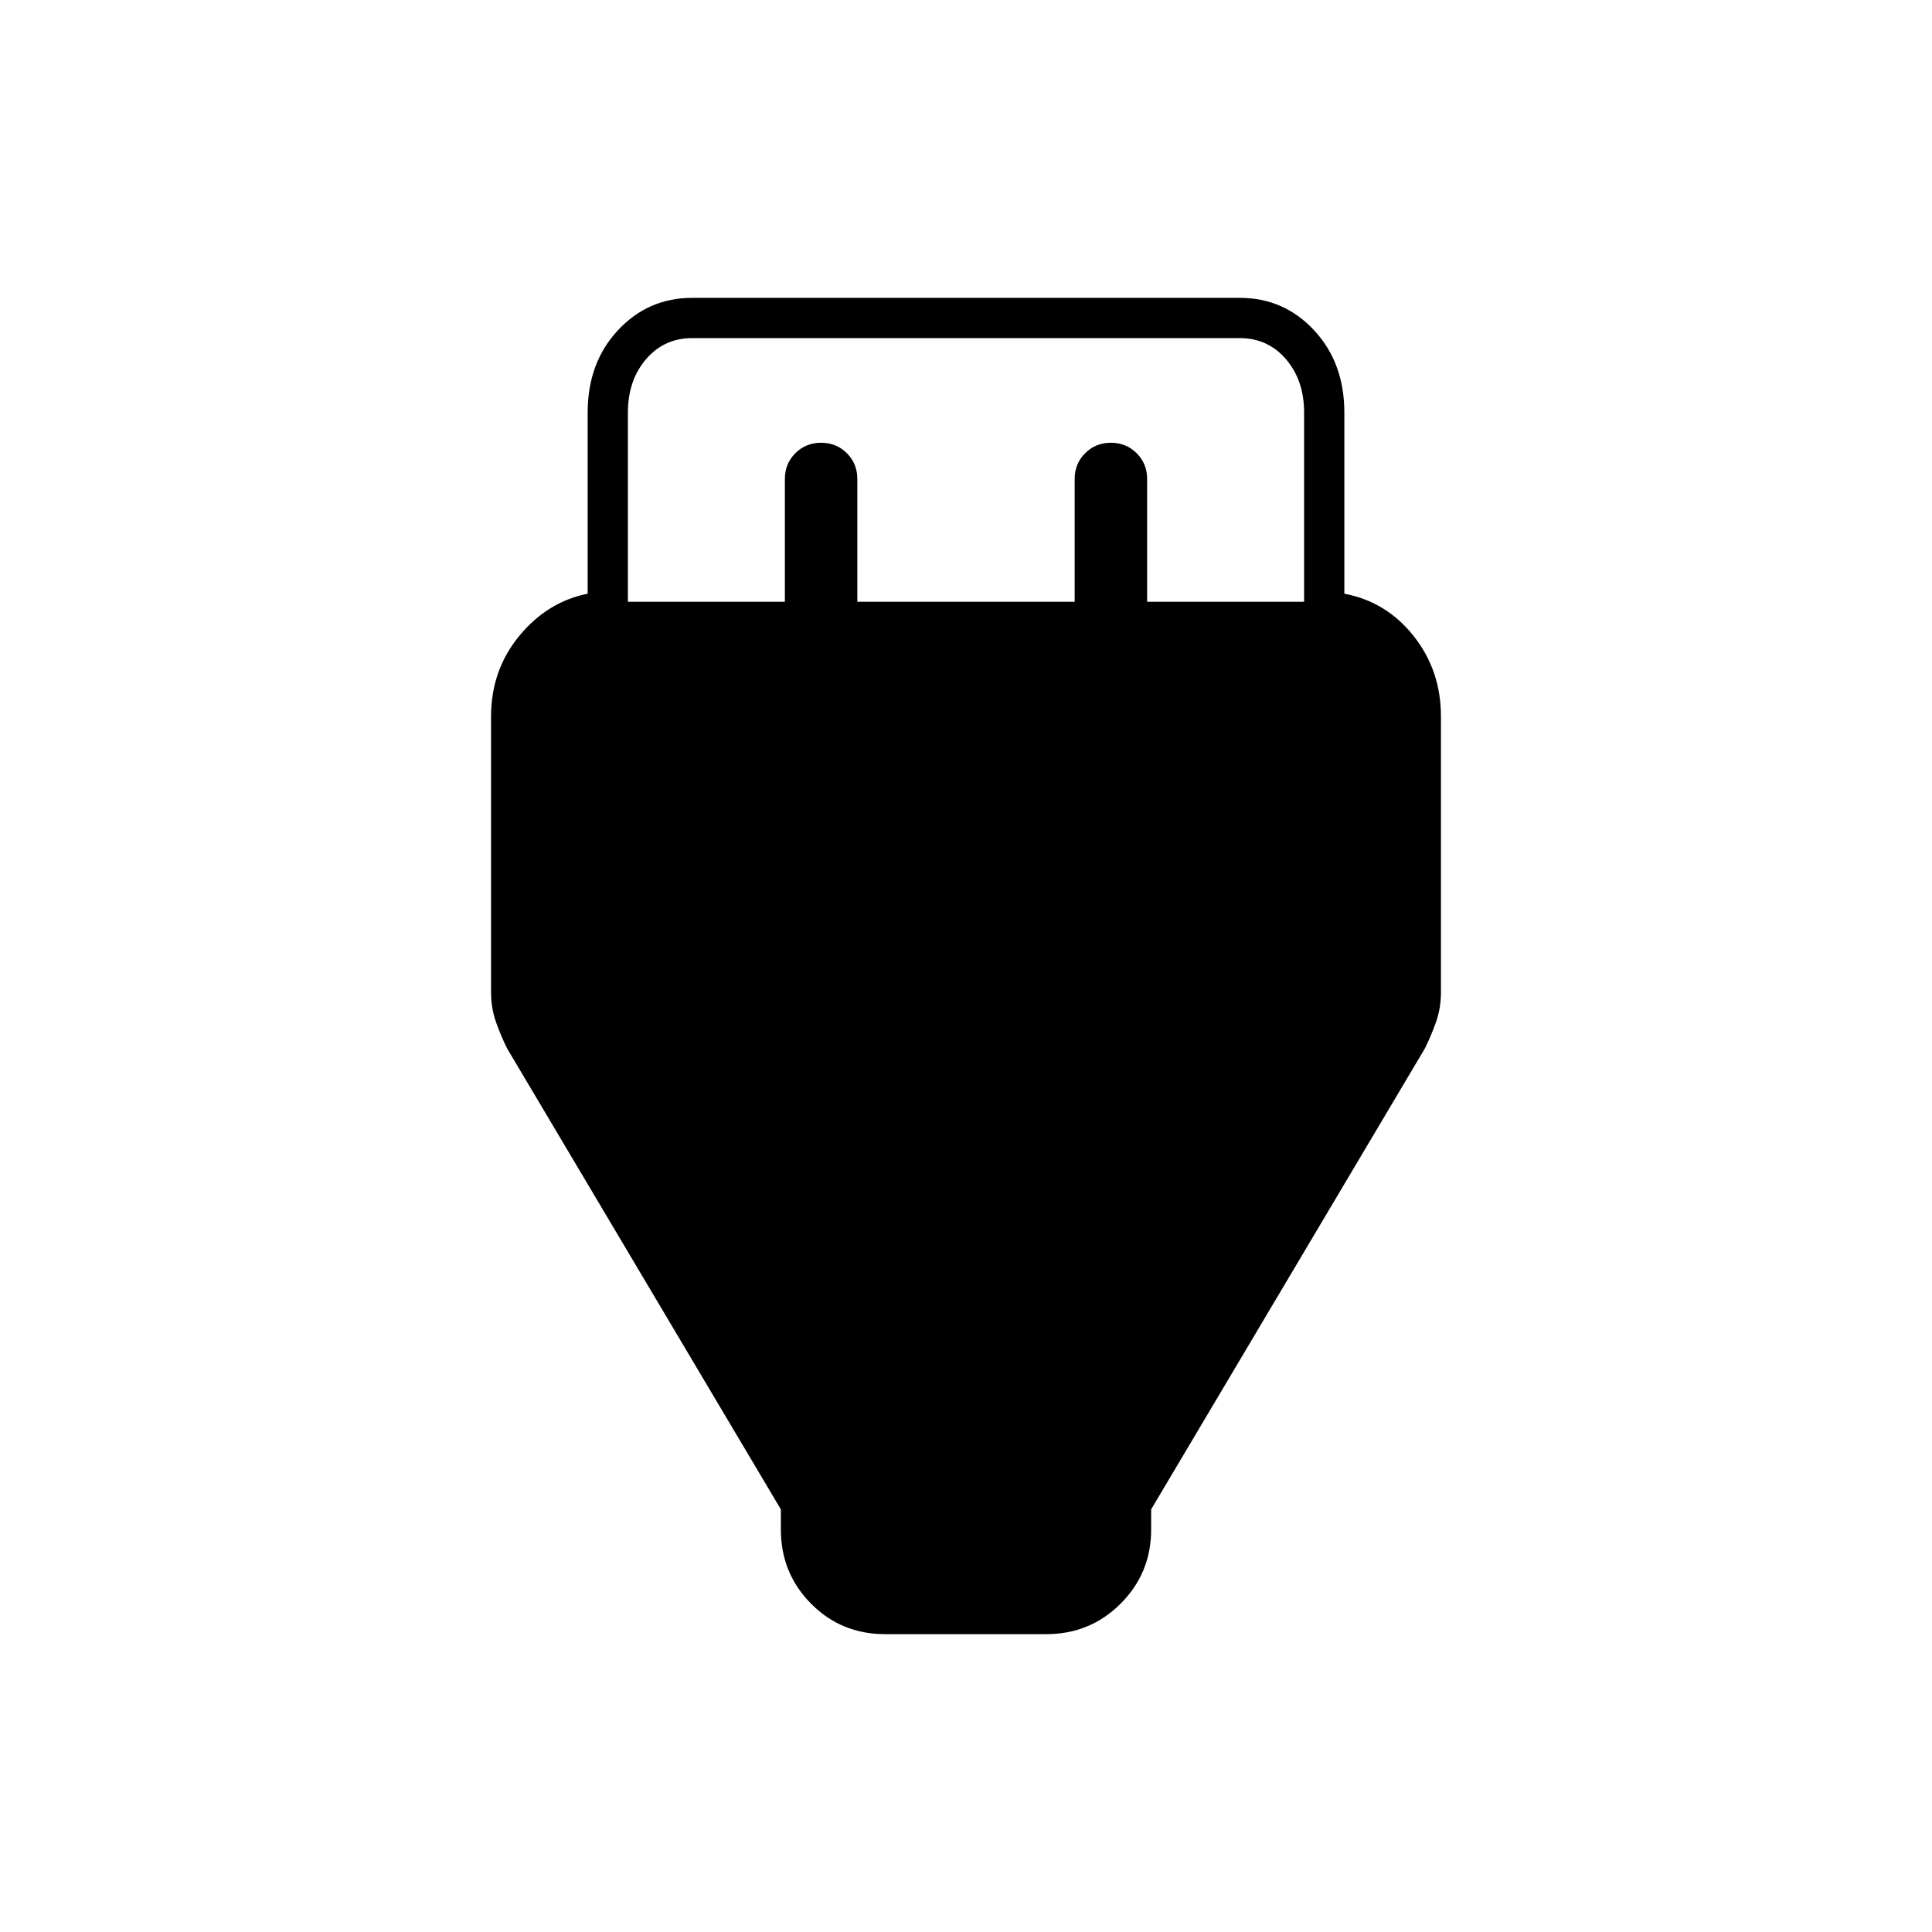 <svg xmlns="http://www.w3.org/2000/svg" height="20" viewBox="0 -960 960 960" width="20"><path d="M439.74-148Q418-148 403-163.15 388-178.3 388-200v-10L252-439q-3-6-5.5-13t-2.5-15v-136.92Q244-627 258-644t34-21v-90q0-24.7 15-40.85Q322-812 344-812h272q22 0 37 16.15T668-755v90q21 4 34.5 21.12T716-604v137q0 8-2.5 15t-5.5 13L572-210v10q0 21.7-15.18 36.85Q541.65-148 519.91-148h-80.17ZM312-661h78v-61q0-7.6 5.2-12.8 5.2-5.2 12.8-5.2 7.6 0 12.8 5.2 5.2 5.2 5.2 12.8v61h108v-61q0-7.6 5.2-12.8 5.2-5.2 12.8-5.2 7.6 0 12.8 5.2 5.2 5.2 5.2 12.8v61h78v-94q0-16-9-26.5T616-792H344q-14 0-23 10.5t-9 26.5v94Z"/></svg>